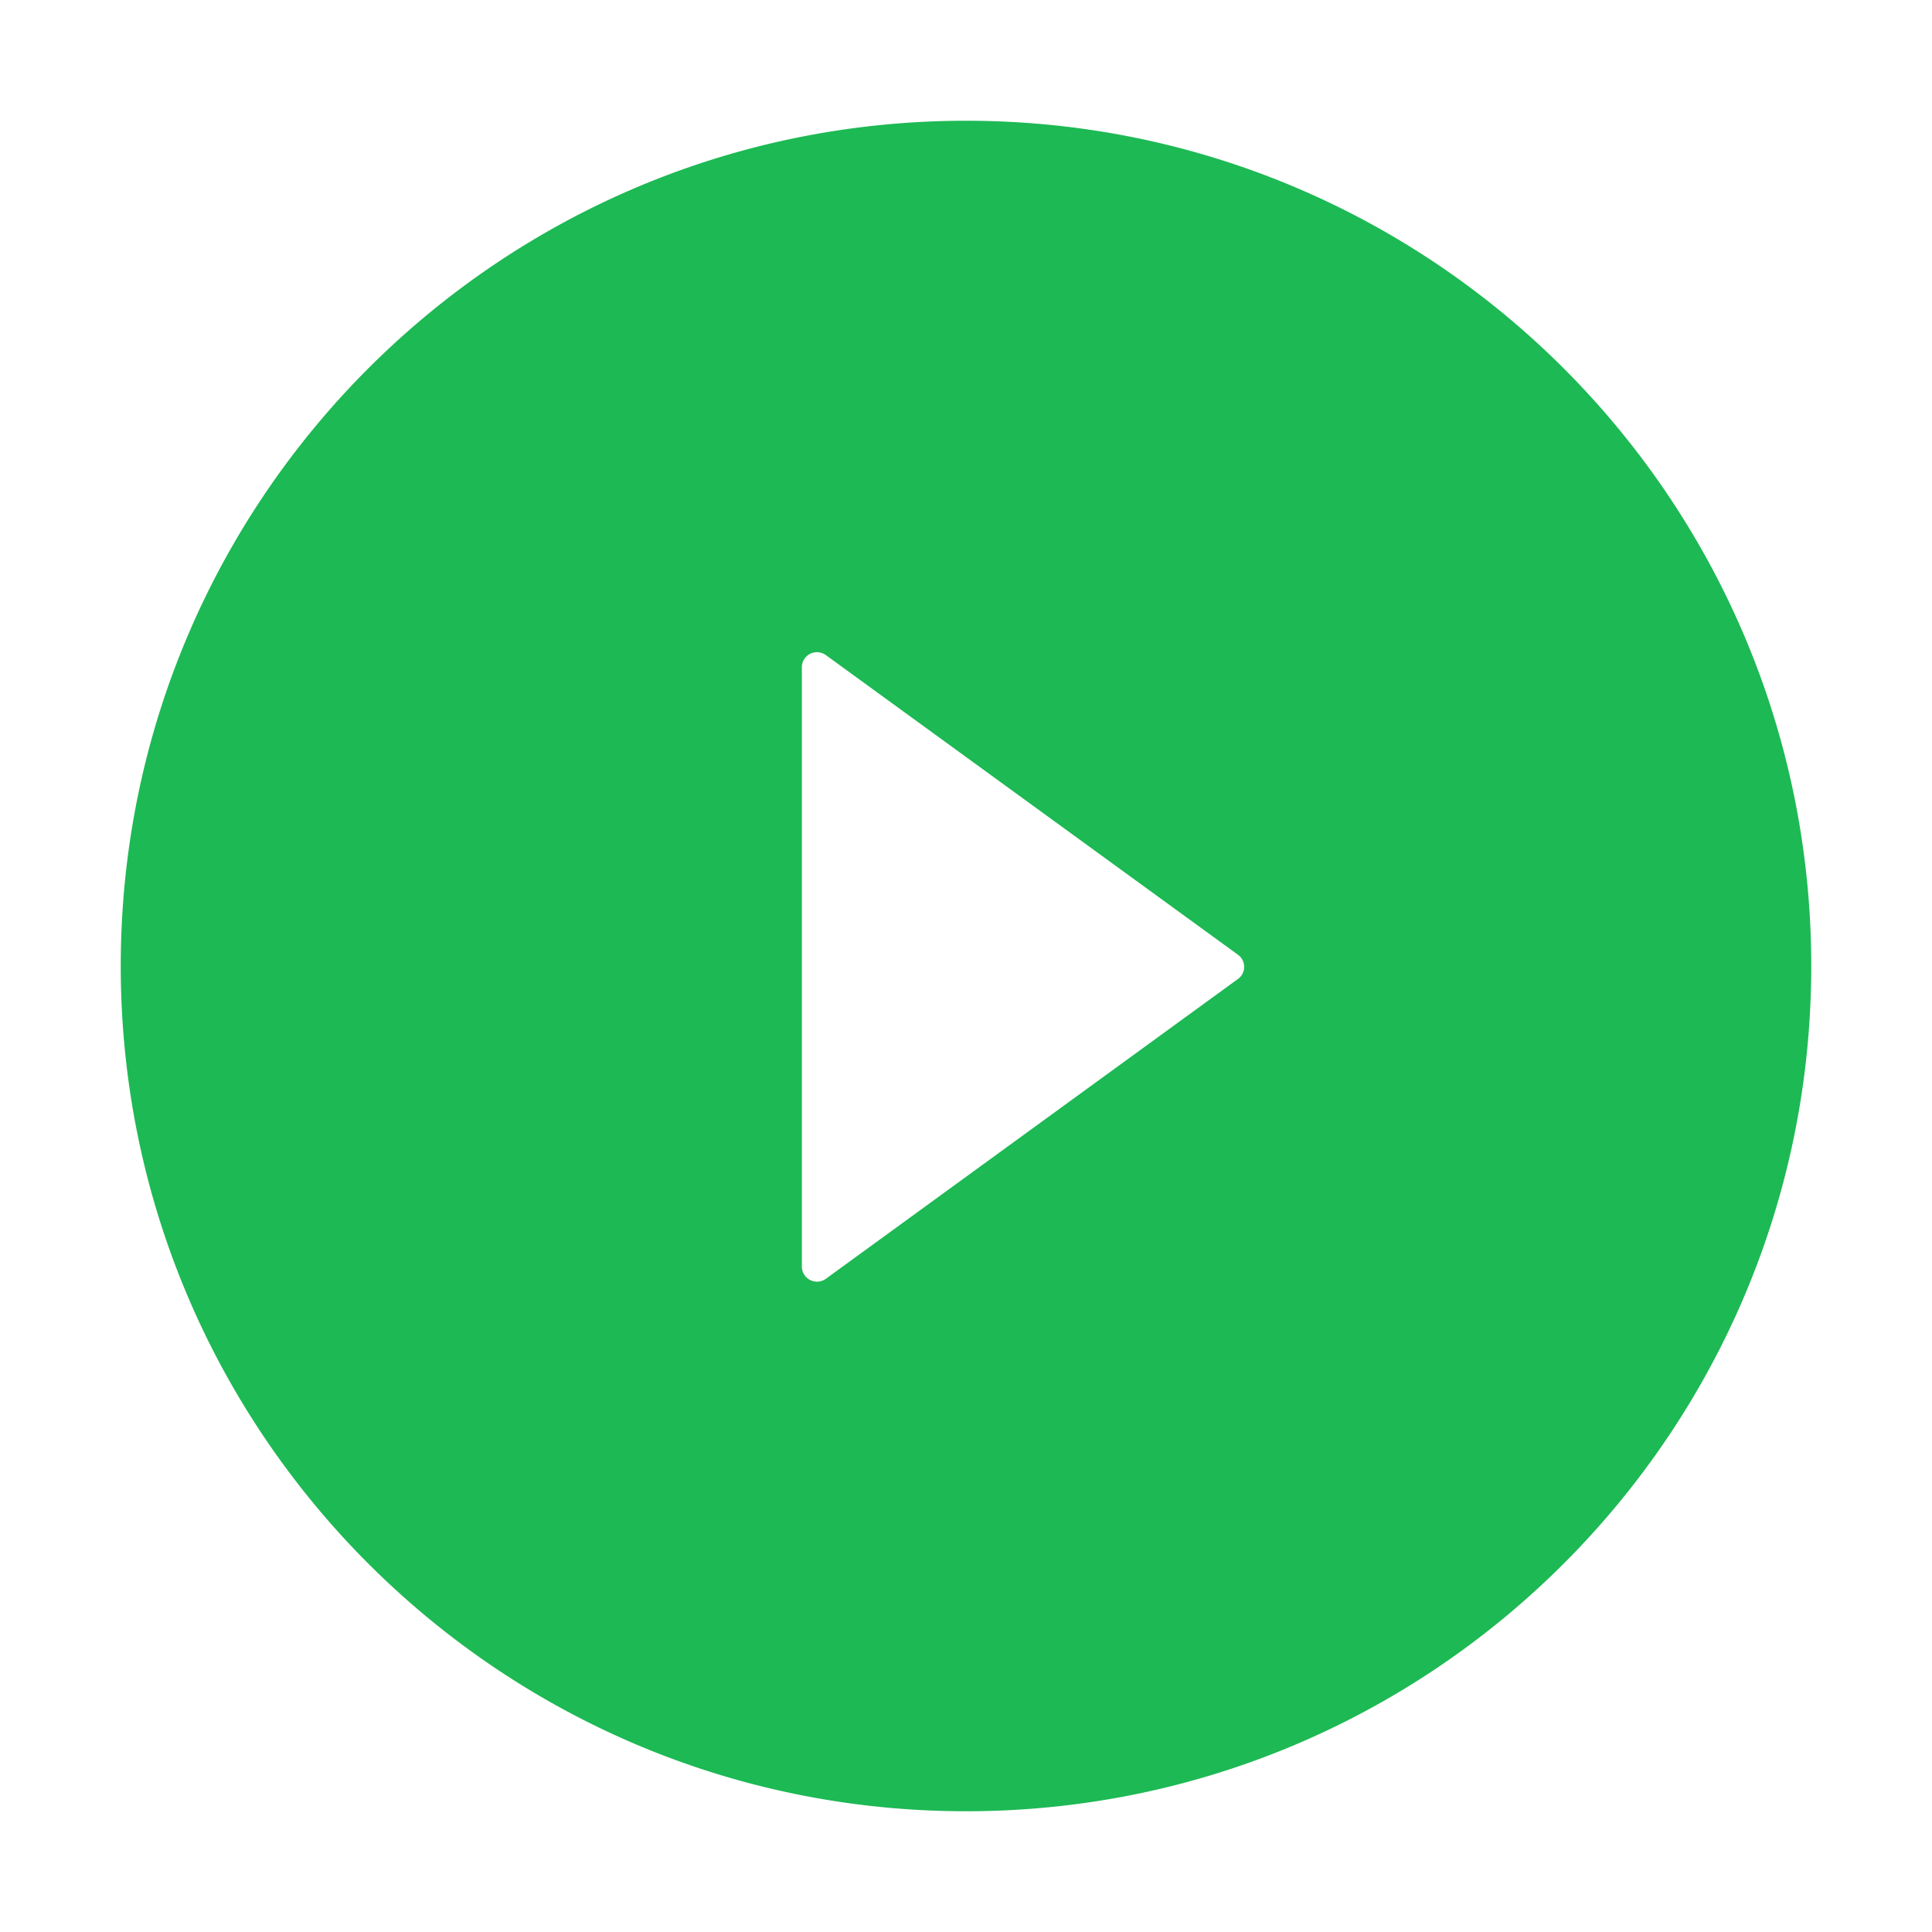 <svg stroke="currentColor" xml:space="preserve" 
preserveAspectRatio="xMidYMid meet"  fill="#1DB954" 
stroke-width="0" viewBox="0 0 1024 1024" 
 
xmlns="http://www.w3.org/2000/svg">
<path d="M512 64C264.6 64 64 264.6 64 512s200.6 448 448 448 448-200.6 448-448S759.4 64 512 64zm144.1 454.9L437.7 677.8a8.02 8.02 0 0 1-12.7-6.5V353.7a8 8 0 0 1 12.7-6.5L656.1 506a7.9 7.9 0 0 1 0 12.9z"></path>
</svg>